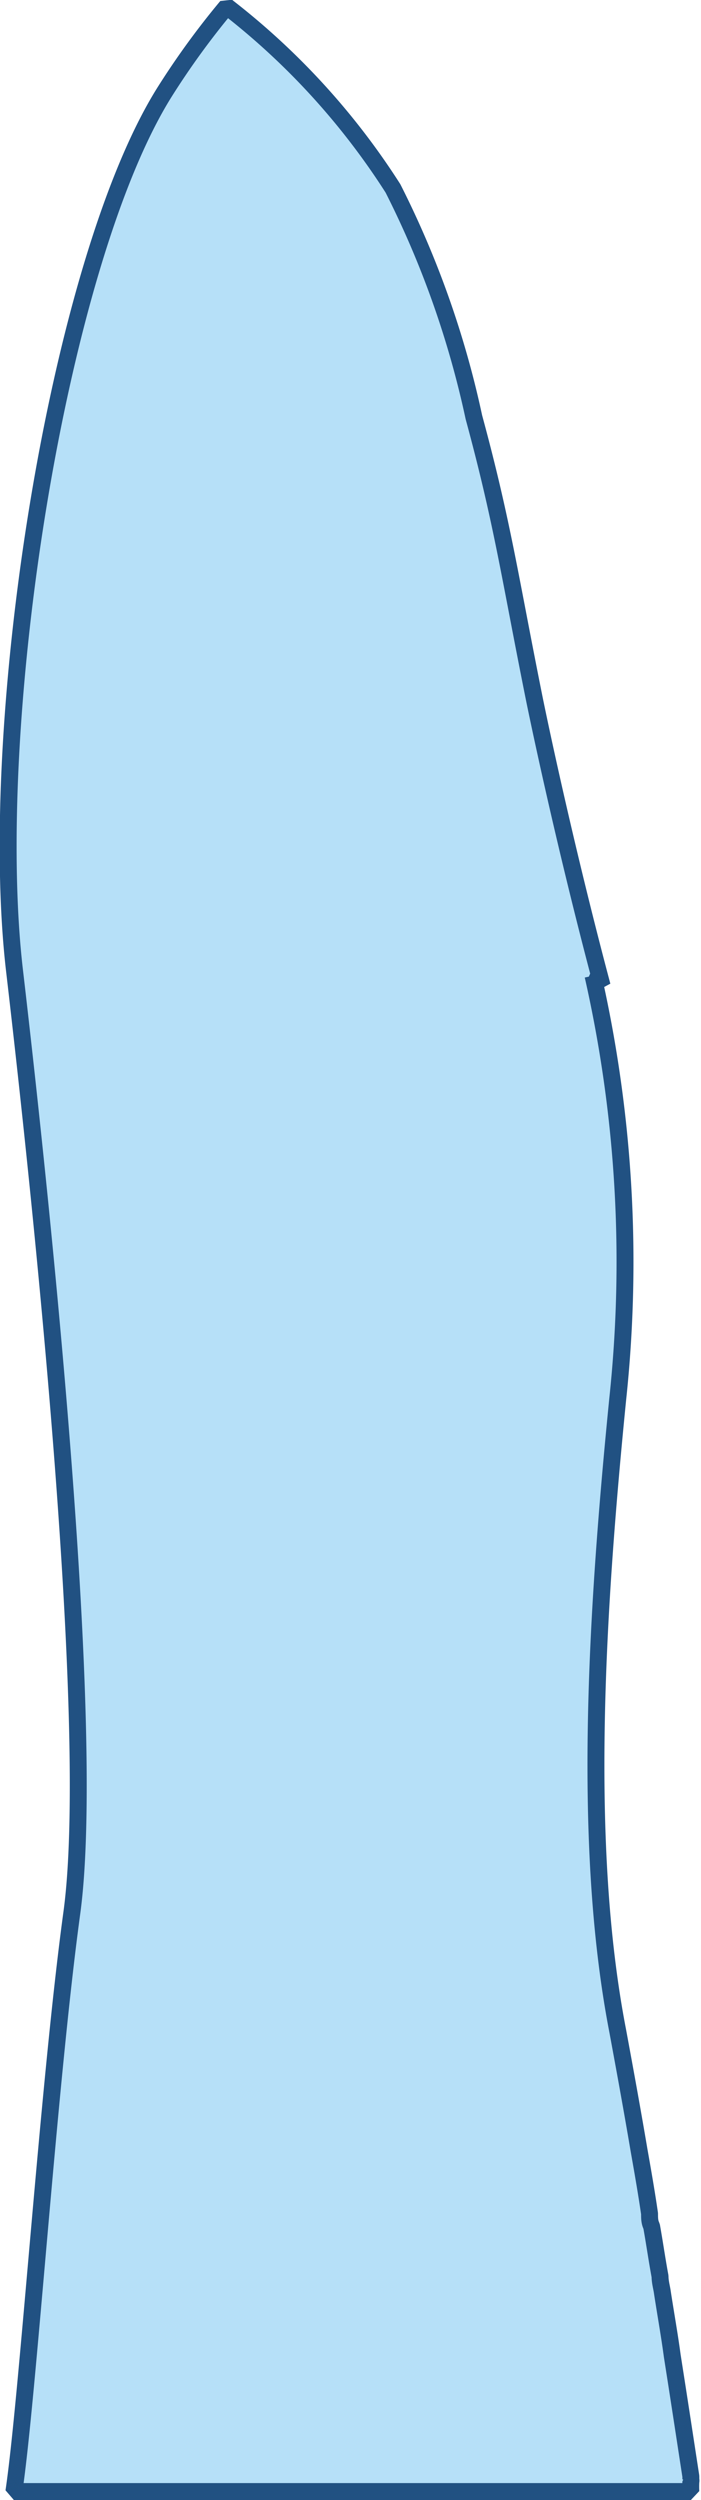 <svg xmlns="http://www.w3.org/2000/svg" viewBox="0 0 20.71 73.77"><g data-name="Layer 2"><path d="M2.12 56.46c.74-5.37-.84-20.54-1.69-27.81S1.69 7.78 4.86 2.72A23.5 23.5 0 016.7.19a21.22 21.22 0 014.91 5.37A27.83 27.83 0 0114 12.31c.85 3.13 1.06 4.7 1.79 8.33.38 1.85 1.12 5.15 2 8.45l-.27-.3a38.19 38.19 0 01.73 12.49c-.63 6.33-1.06 13.18 0 18.65.2 1.08.42 2.28.63 3.52.11.62.22 1.25.31 1.87 0 .13 0 .25.06.37.09.5.16 1 .25 1.48 0 .17.05.33.07.48.1.65.21 1.26.29 1.86.23 1.46.42 2.72.55 3.56v.09a.15.15 0 010 .07 2.54 2.54 0 000 .29h-20c.41-2.75 1.02-12 1.71-17.06z" style="isolation:isolate" fill="#B6E0F8" stroke="#215182" stroke-linejoin="bevel" stroke-width=".5" data-name="Layer 1"/></g></svg>